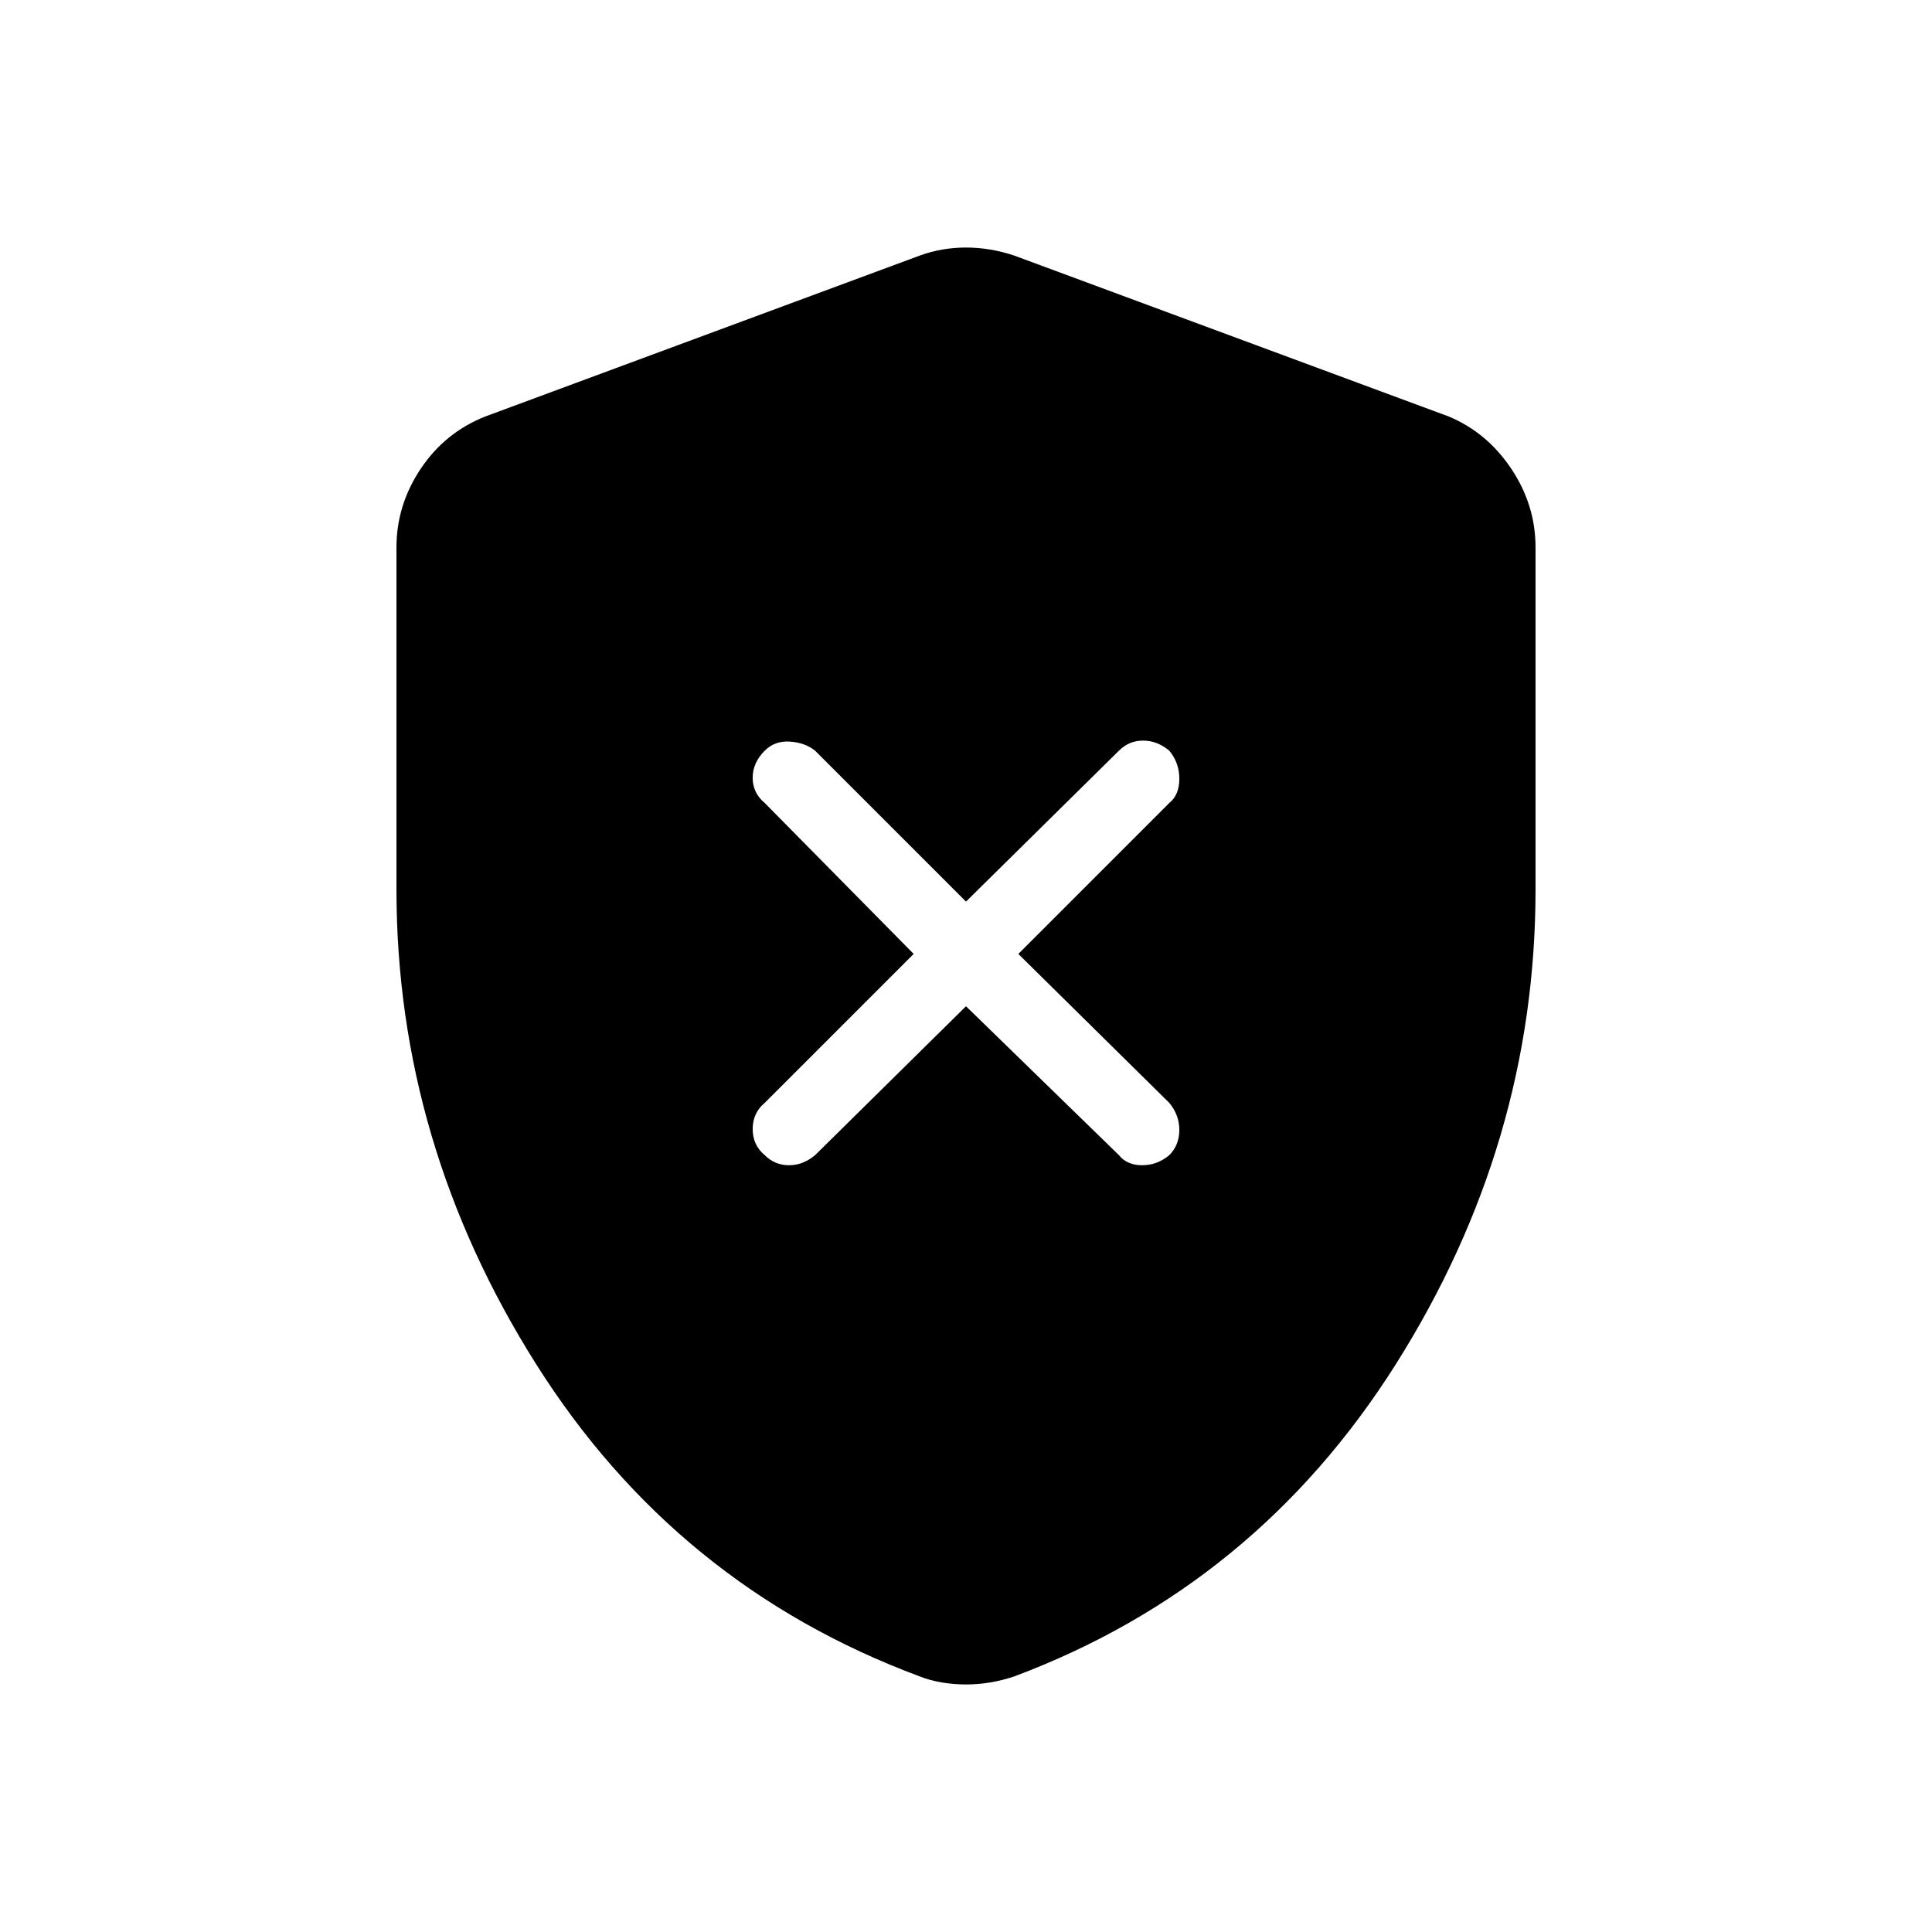<svg xmlns="http://www.w3.org/2000/svg" height="48" viewBox="0 -960 960 960" width="48"><path d="m480-460 76 74q4 5 11.5 5t13.5-5q5-5 5-12.5t-5-13.5l-75-74 75-75q5-4 5-12t-5-14q-6-5-13-5t-12 5l-76 75-75-75q-5-4-12.5-4.5T380-587q-6 6-6 13.5t6 12.5l74 75-74 74q-6 5-6 13t6 13q5 5 12 5t13-5l75-74Zm0 337q-6 0-12-1t-11-3q-121-45-190.5-155T197-518v-170q0-21 12-39t32-26l216-80q11-4 23-4t24 4l216 80q19 8 31 26t12 39v170q0 126-69.5 236T504-127q-6 2-12 3t-12 1Z"/></svg>